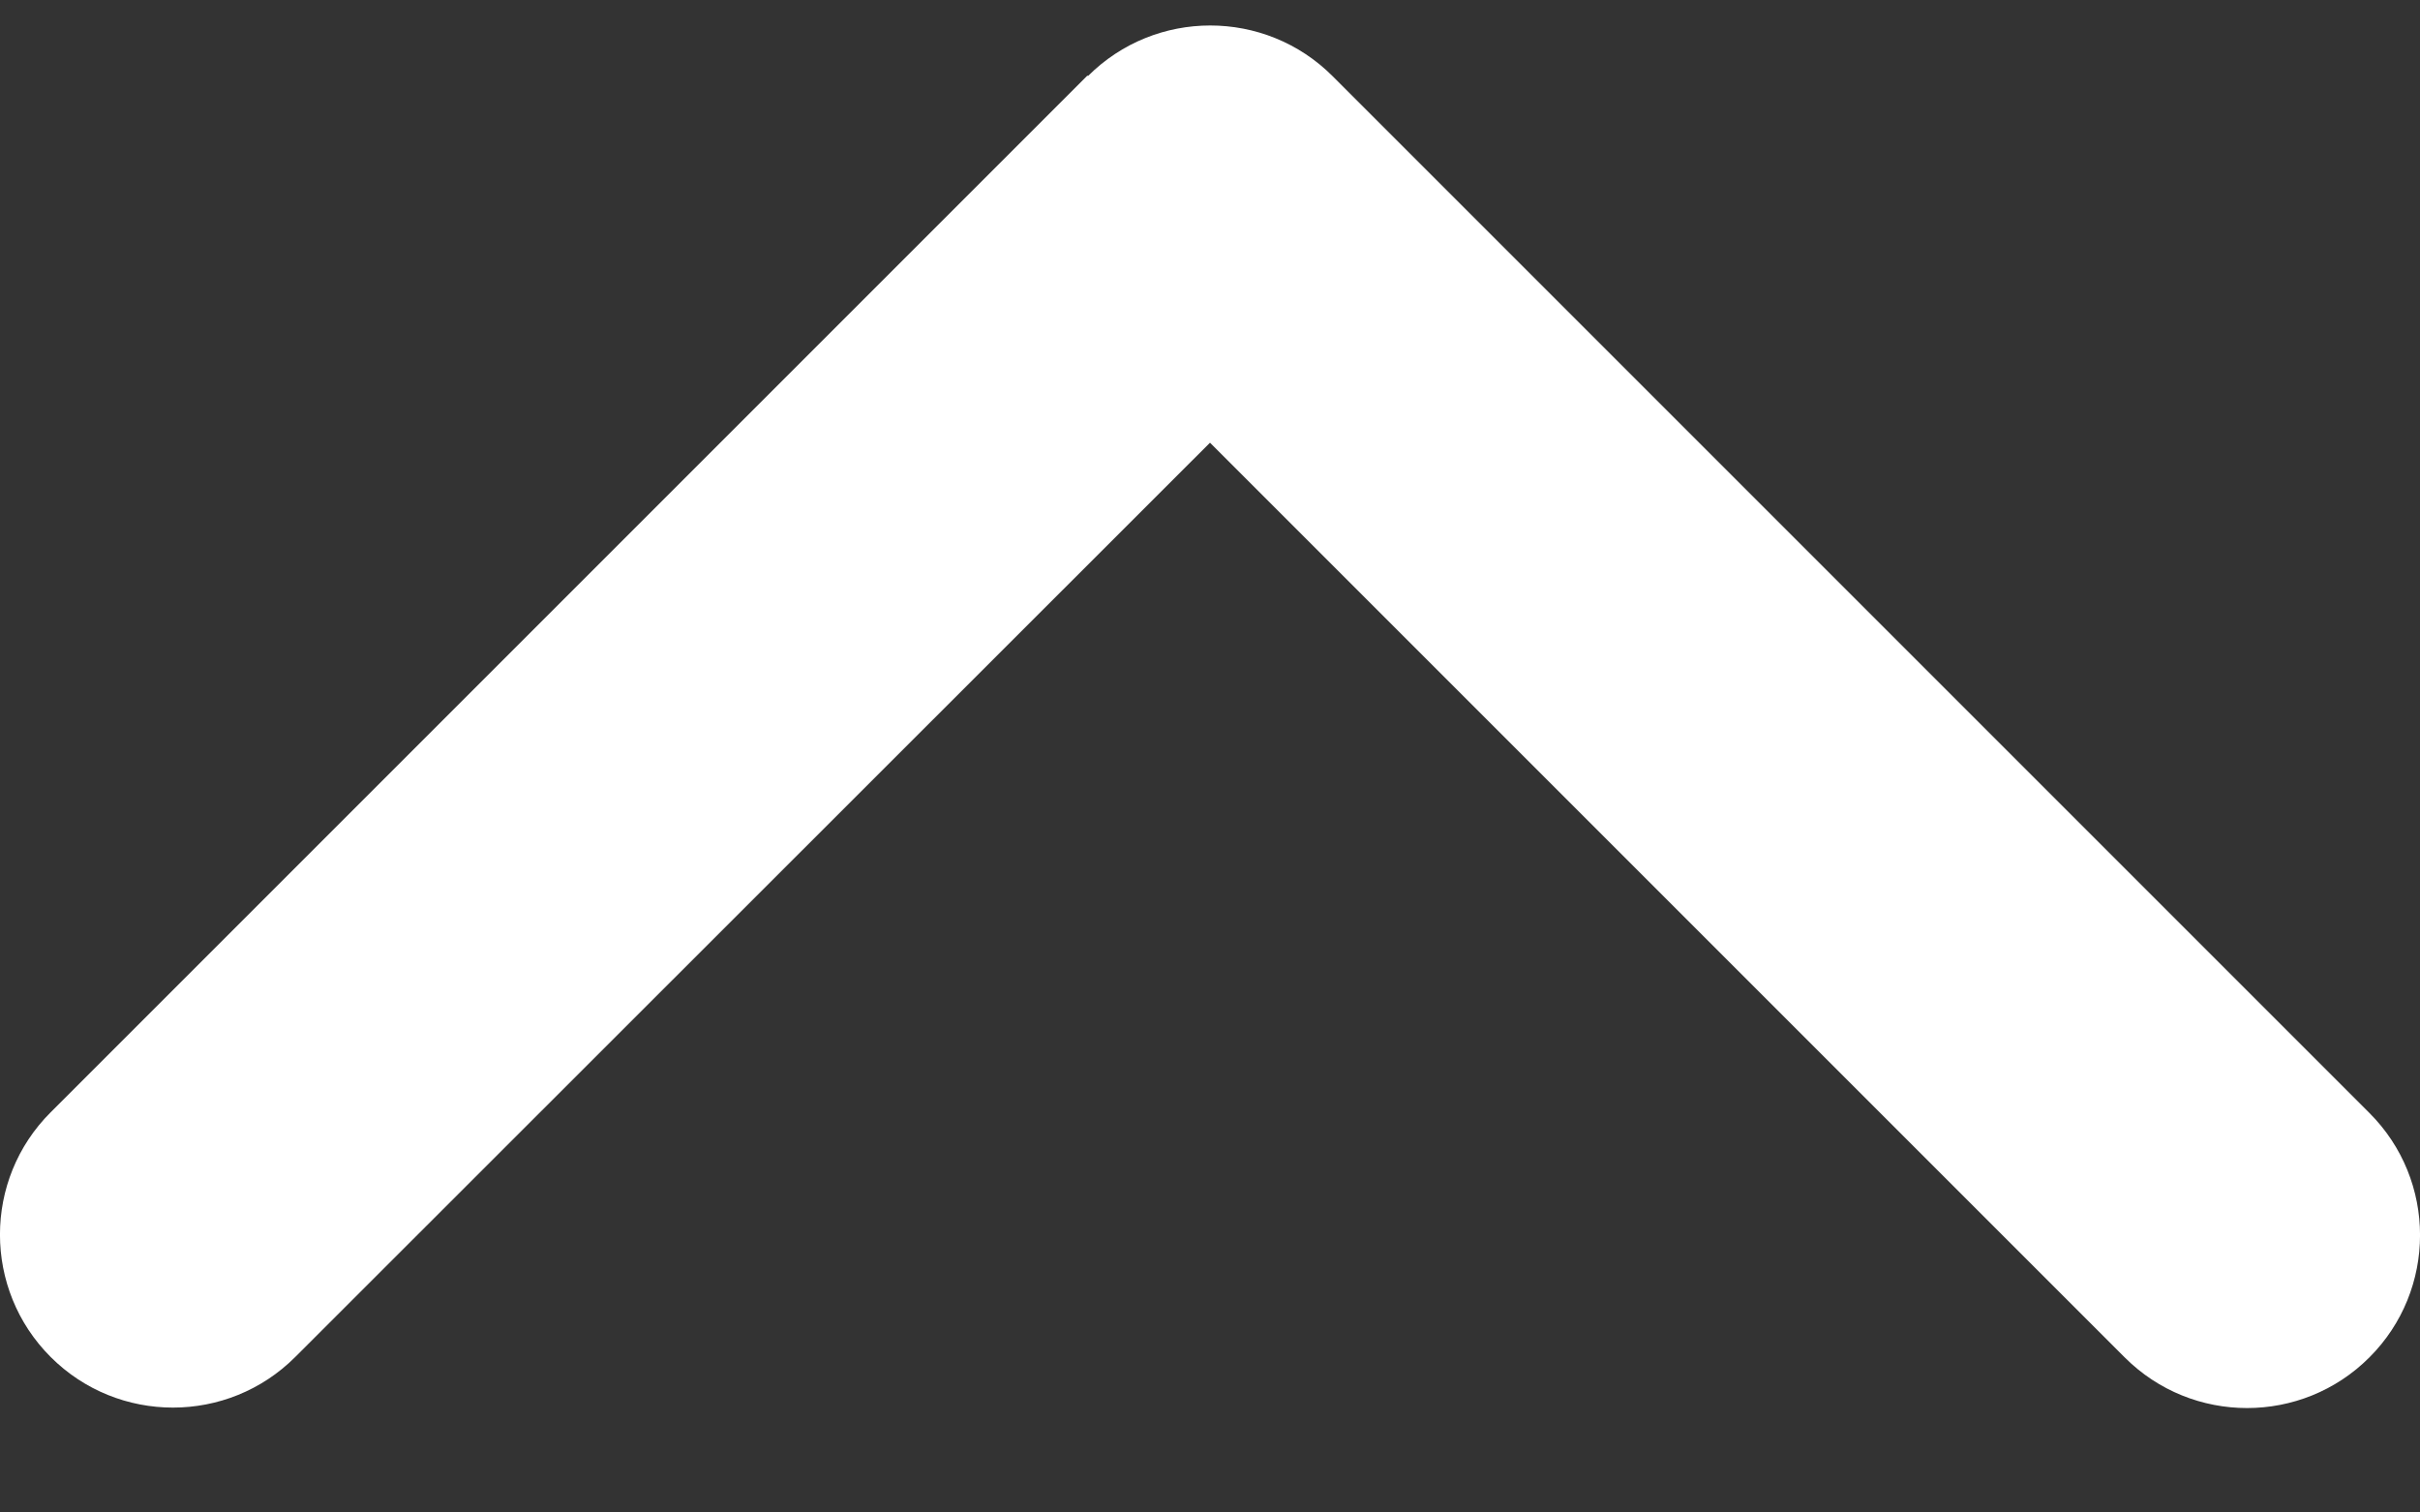 <svg width="16" height="10" viewBox="0 0 16 10" fill="none" xmlns="http://www.w3.org/2000/svg">
<rect x="0" y="0" width="16" height="10" fill="#333333" stroke="none"/>
<path d="M7.193 0.503C7.639 0.057 8.364 0.057 8.81 0.503L15.665 7.358C16.112 7.804 16.112 8.529 15.665 8.975C15.219 9.421 14.494 9.421 14.048 8.975L8 2.927L1.952 8.972C1.506 9.418 0.781 9.418 0.335 8.972C-0.112 8.525 -0.112 7.8 0.335 7.354L7.19 0.499L7.193 0.503Z" fill="white"/>
</svg>
